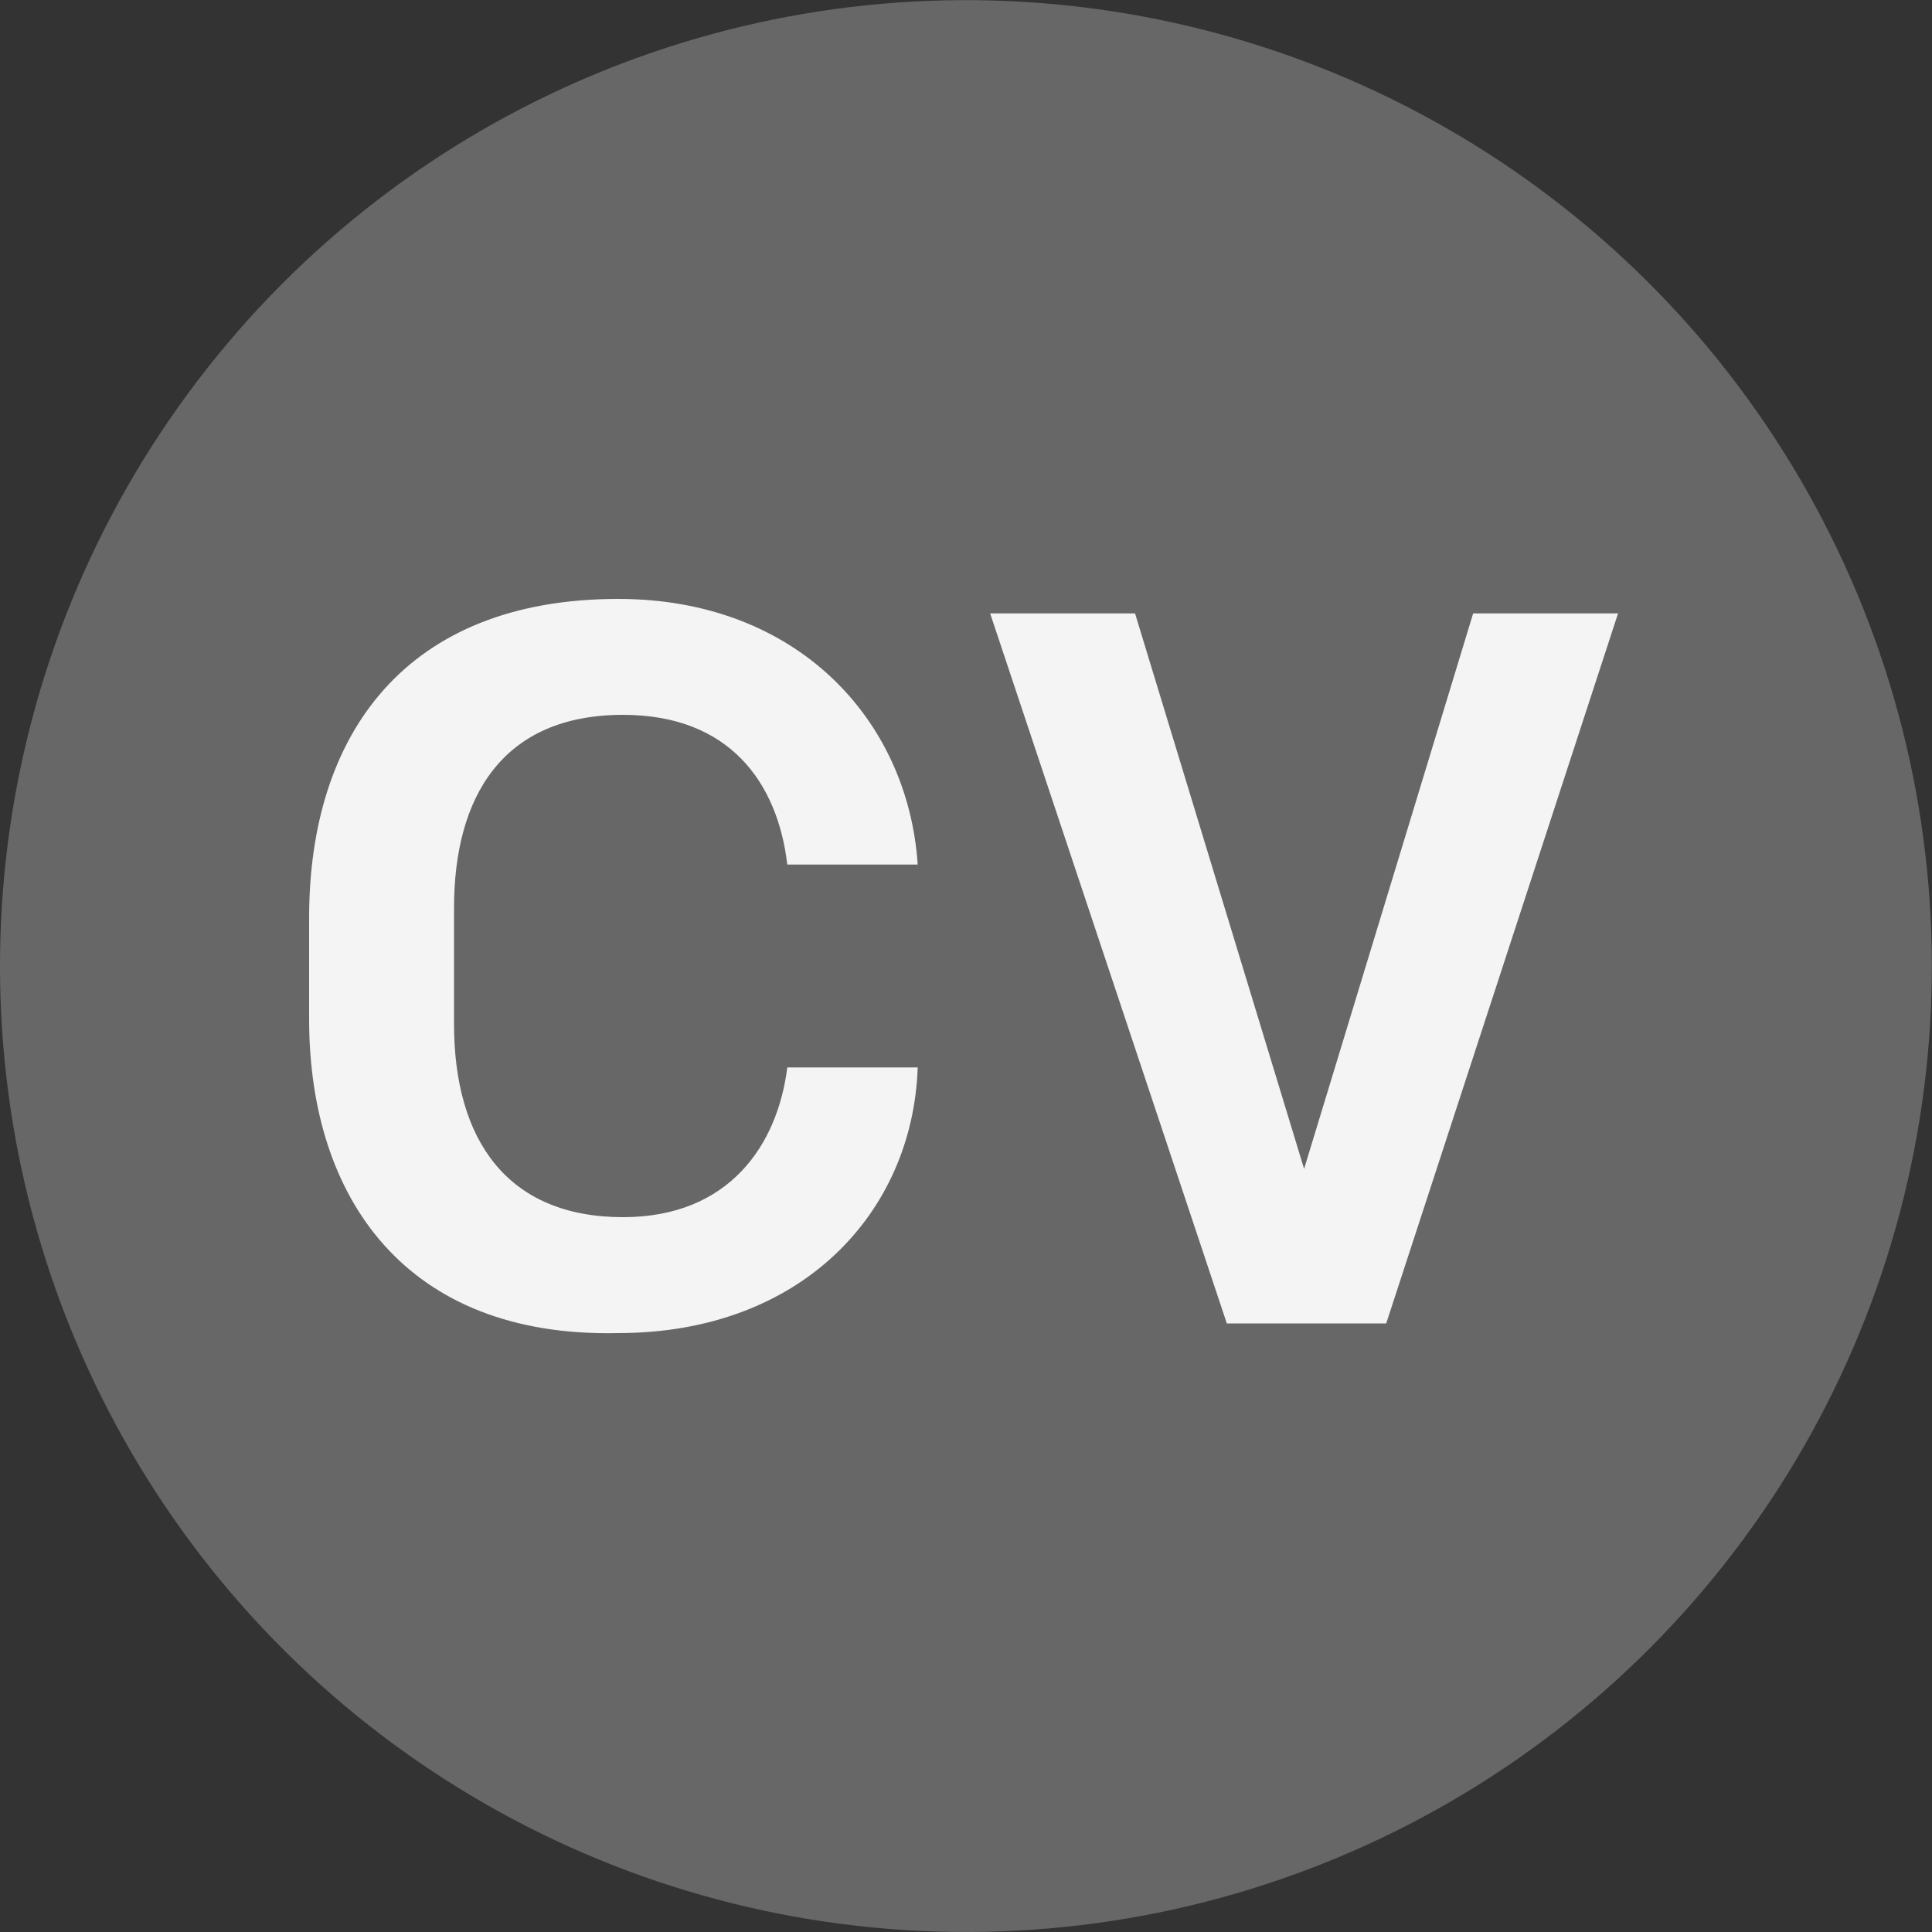 <?xml version="1.0" encoding="utf-8"?>
<!-- Generator: Adobe Illustrator 19.2.0, SVG Export Plug-In . SVG Version: 6.00 Build 0)  -->
<svg version="1.1" id="Layer_1" xmlns="http://www.w3.org/2000/svg" xmlns:xlink="http://www.w3.org/1999/xlink" x="0px" y="0px"
	 viewBox="0 0 40 40" style="enable-background:new 0 0 40 40;" xml:space="preserve">
<rect x="0" y="0" width="40" height="40" fill="#333333" stroke="none"/>
<style type="text/css">
	.st0{fill:#666766;}
	.st1{fill:#F4F4F4;}
</style>
<ellipse transform="matrix(6.191442e-002 -0.998 0.998 6.191442e-002 -1.2 38.723)" class="st0" cx="20" cy="20" rx="20" ry="20"/>
<g>
	<path class="st1" d="M6.4,21.1v-2.1c0-3.8,2-6.6,6.4-6.6c3.7,0,6,2.5,6.2,5.5h-2.7c-0.2-1.7-1.2-3.1-3.4-3.1c-2.5,0-3.5,1.7-3.5,4
		v2.4c0,2.4,1.1,4,3.5,4c2.2,0,3.2-1.5,3.4-3.1H19c-0.1,3-2.4,5.5-6.2,5.5C8.4,27.7,6.4,24.8,6.4,21.1z"/>
	<path class="st1" d="M28.7,27.4h-3.3l-4.9-14.7h3l3.5,11.5l3.5-11.5h3L28.7,27.4z"/>
</g>
</svg>
